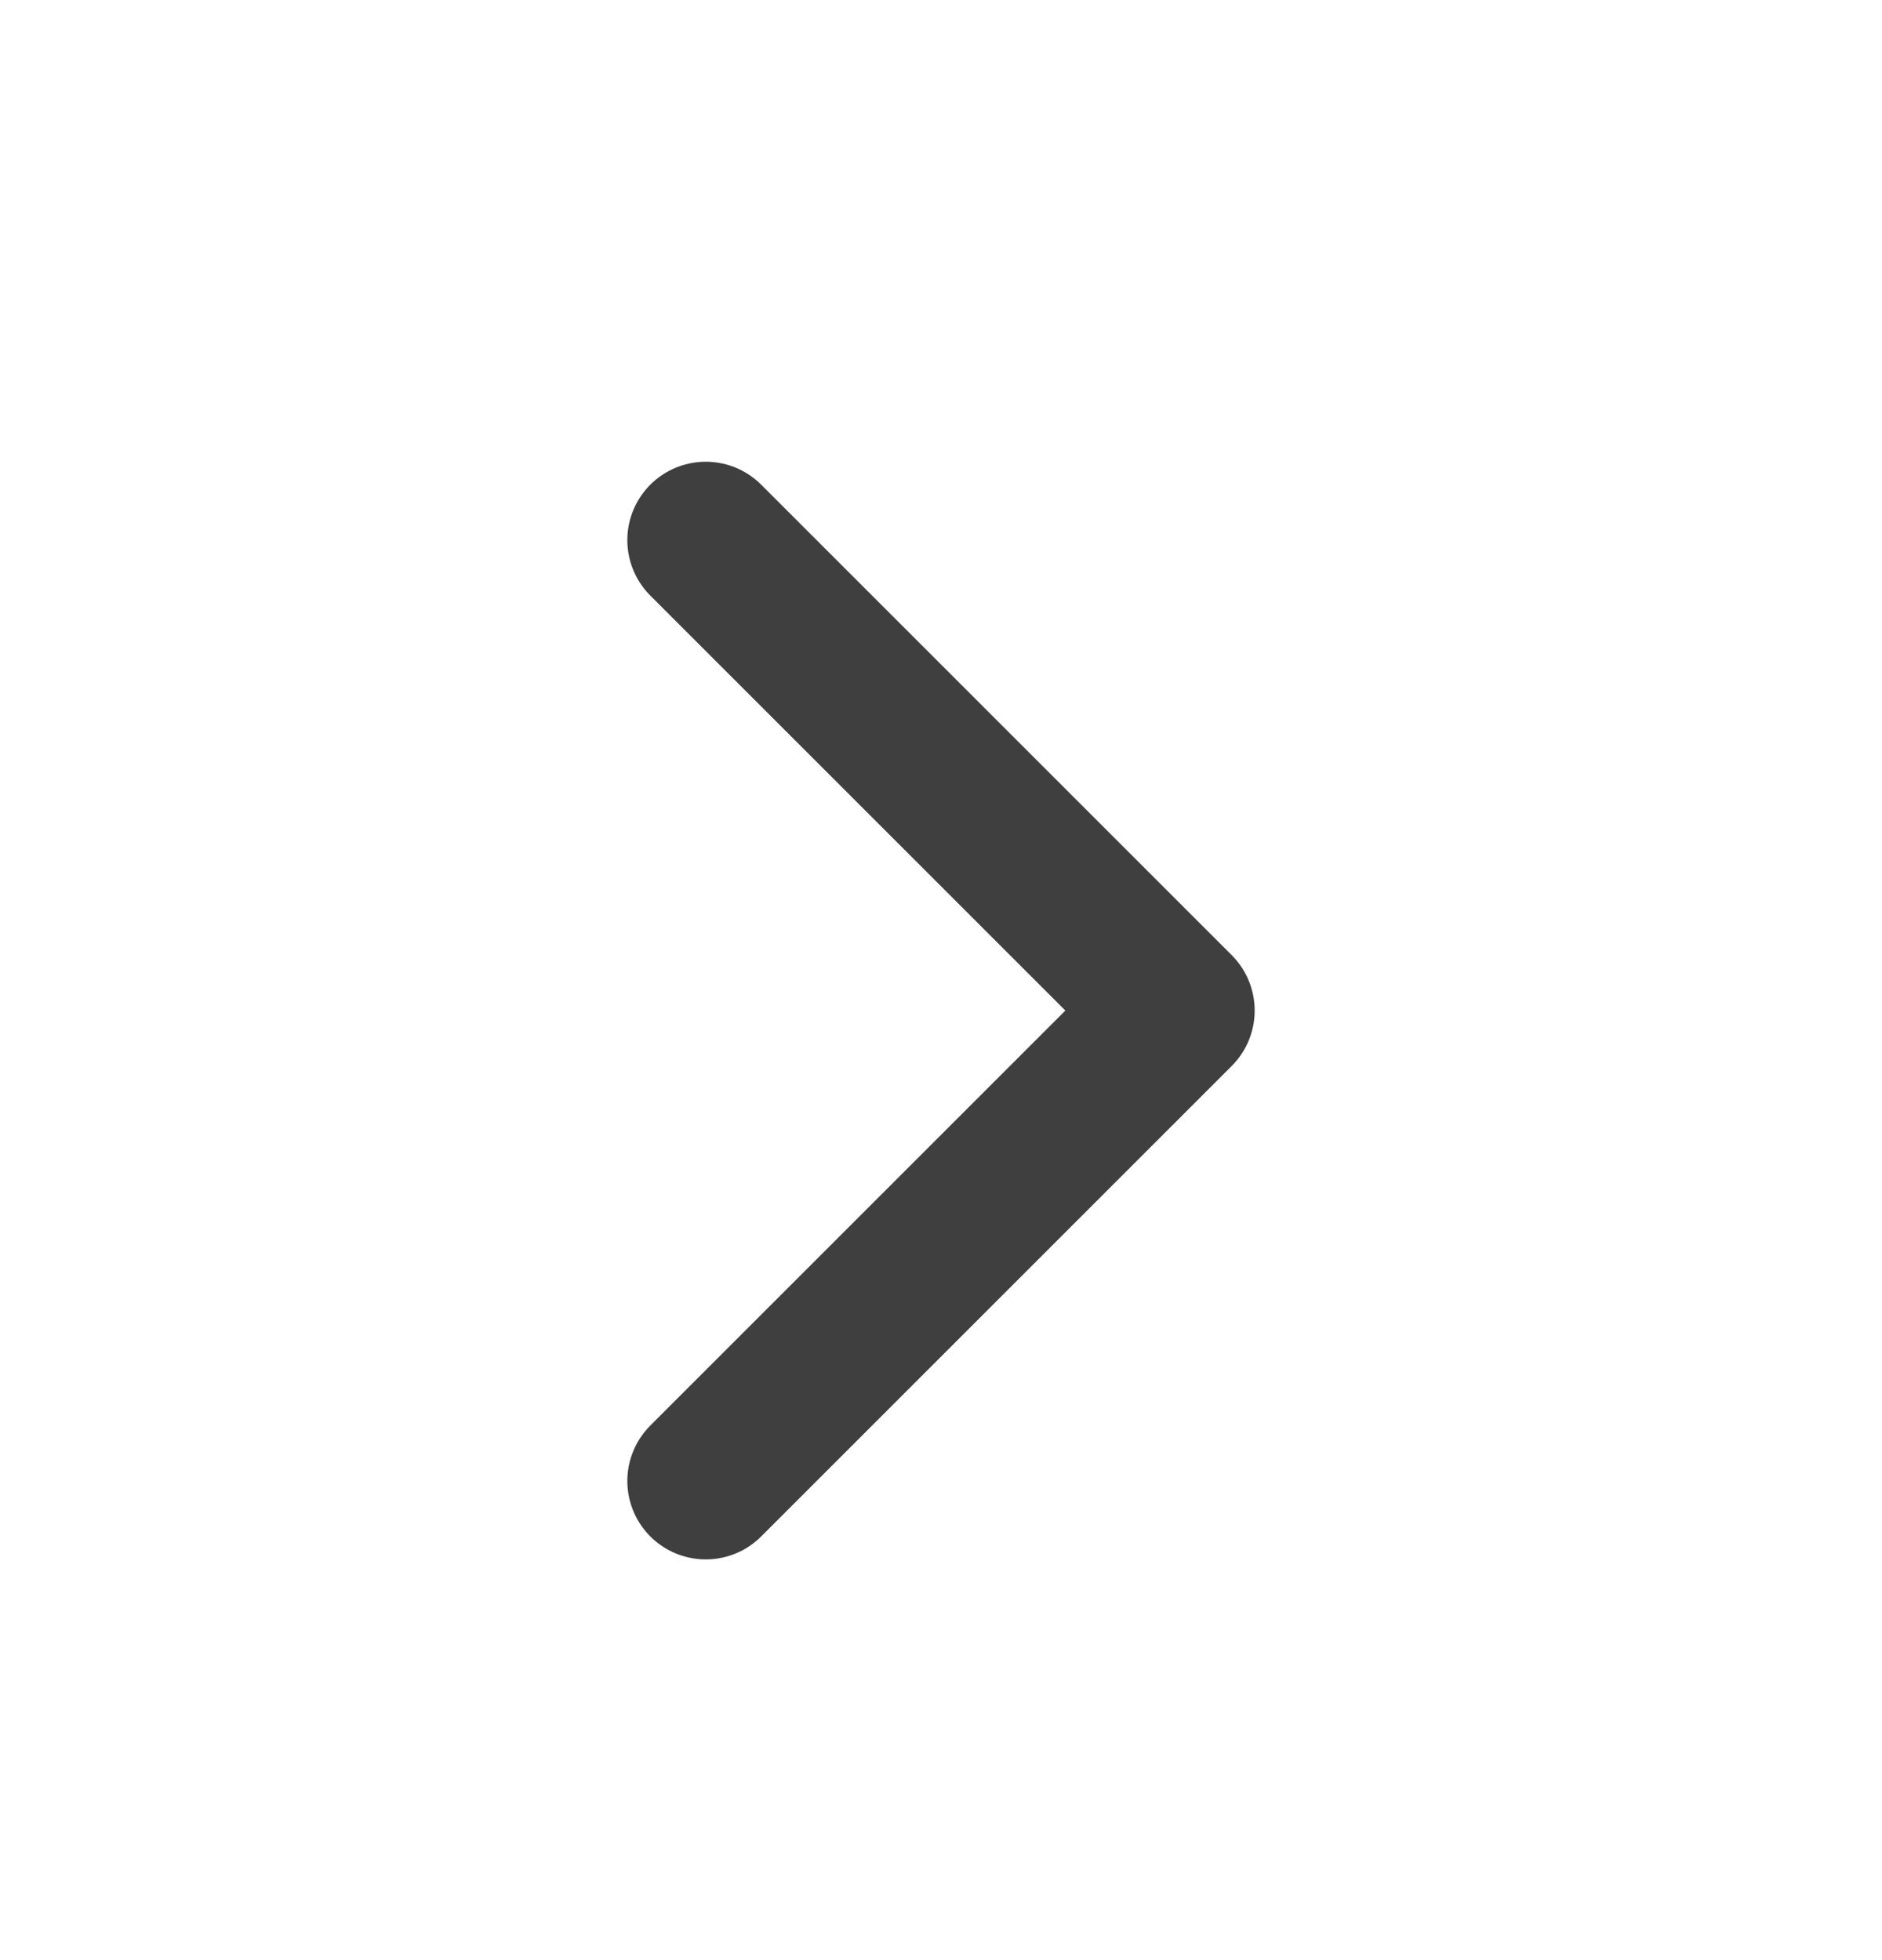<svg width="24" height="25" viewBox="0 0 24 25" fill="none" xmlns="http://www.w3.org/2000/svg">
<g id="chevron-right">
<path id="Icon" d="M9 18.889L15 12.889L9 6.889" stroke="#403F3F" stroke-width="2" stroke-linecap="round" stroke-linejoin="round"/>
</g>
</svg>
